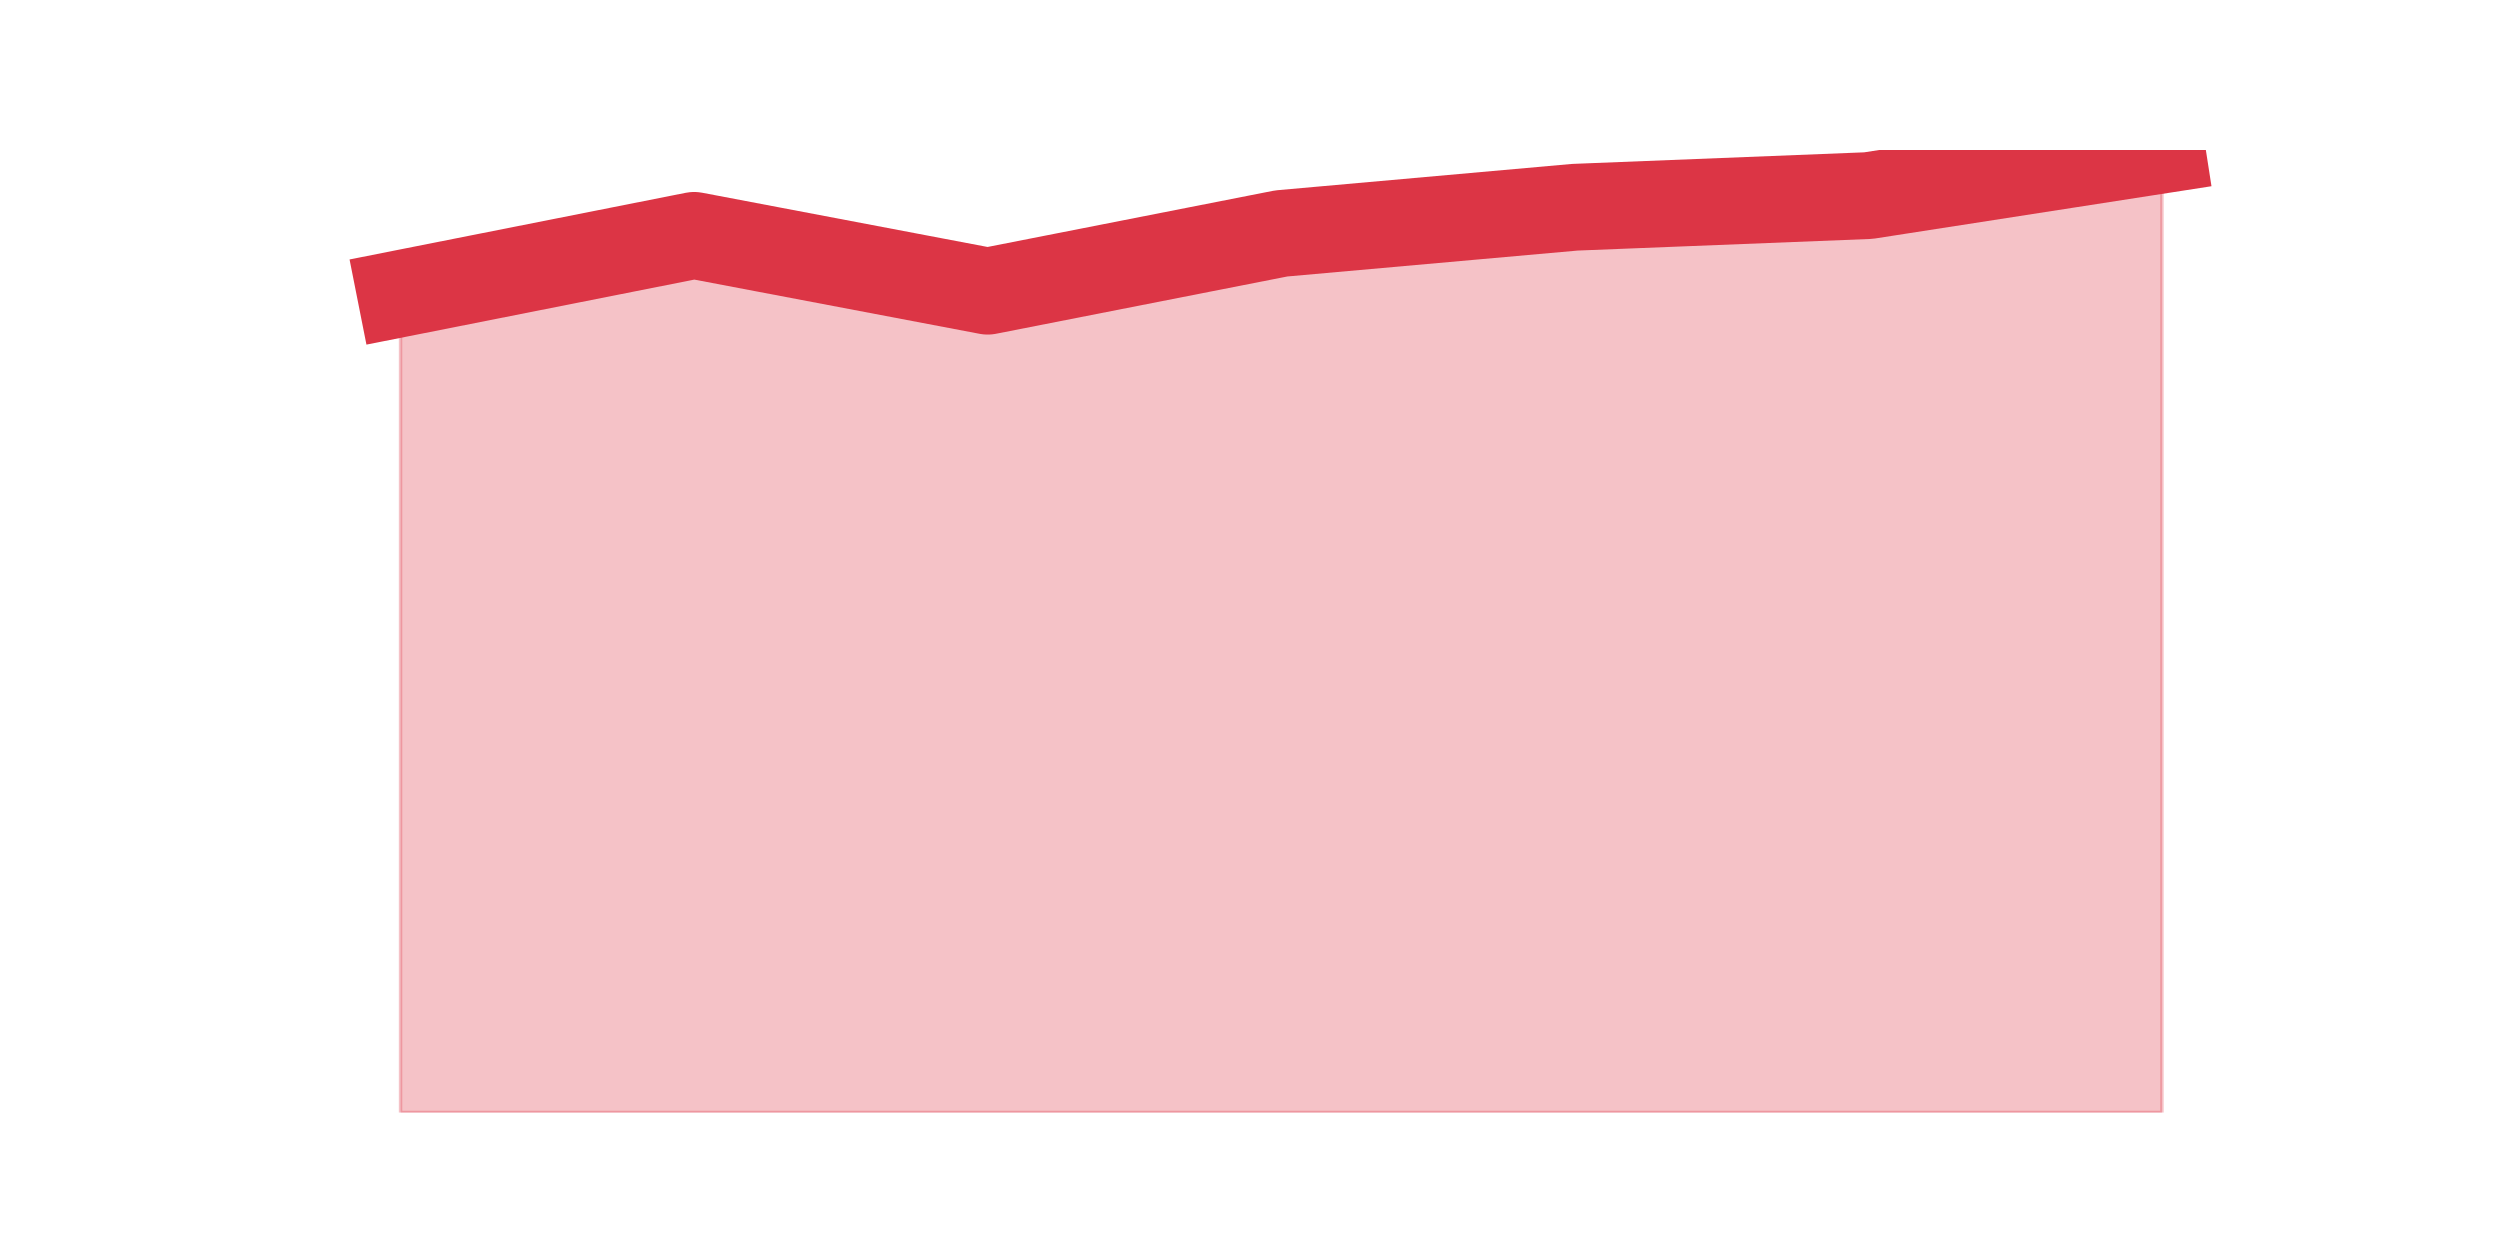 <?xml version="1.0" encoding="utf-8" standalone="no"?>
<!DOCTYPE svg PUBLIC "-//W3C//DTD SVG 1.1//EN"
  "http://www.w3.org/Graphics/SVG/1.1/DTD/svg11.dtd">
<svg height="360pt" version="1.1" viewBox="0 0 720 360" width="720pt" xmlns="http://www.w3.org/2000/svg" xmlns:xlink="http://www.w3.org/1999/xlink">
 <defs>
  <style type="text/css">*{stroke-linecap:butt;stroke-linejoin:round;}</style>
 </defs>
 <g id="figure_1">
  <g id="patch_1">
   <path d="M 0 360 
L 720 360 
L 720 0 
L 0 0 
z
" style="fill:none;"/>
  </g>
  <g id="axes_1">
   <g id="matplotlib.axis_1"/>
   <g id="matplotlib.axis_2"/>
   <g id="PolyCollection_1">
    <defs>
     <path d="M 115.364 -275.444 
L 115.364 -39.6 
L 199.909 -39.6 
L 284.455 -39.6 
L 369 -39.6 
L 453.545 -39.6 
L 538.091 -39.6 
L 622.636 -39.6 
L 622.636 -316.8 
L 622.636 -316.8 
L 538.091 -303.667 
L 453.545 -300.313 
L 369 -292.769 
L 284.455 -276.142 
L 199.909 -292.21 
L 115.364 -275.444 
z
" id="m6d87faac26" style="stroke:#dc3545;stroke-opacity:0.3;"/>
    </defs>
    <g clip-path="url(#p262f4728b9)">
     <use style="fill:#dc3545;fill-opacity:0.3;stroke:#dc3545;stroke-opacity:0.3;" x="0" xlink:href="#m6d87faac26" y="360"/>
    </g>
   </g>
   <g id="line2d_1">
    <path clip-path="url(#p262f4728b9)" d="M 115.364 84.556 
L 199.909 67.79 
L 284.455 83.858 
L 369 67.231 
L 453.545 59.687 
L 538.091 56.333 
L 622.636 43.2 
" style="fill:none;stroke:#dc3545;stroke-linecap:square;stroke-width:25;"/>
   </g>
  </g>
 </g>
 <defs>
  <clipPath id="p262f4728b9">
   <rect height="277.2" width="558" x="90" y="43.2"/>
  </clipPath>
 </defs>
</svg>
